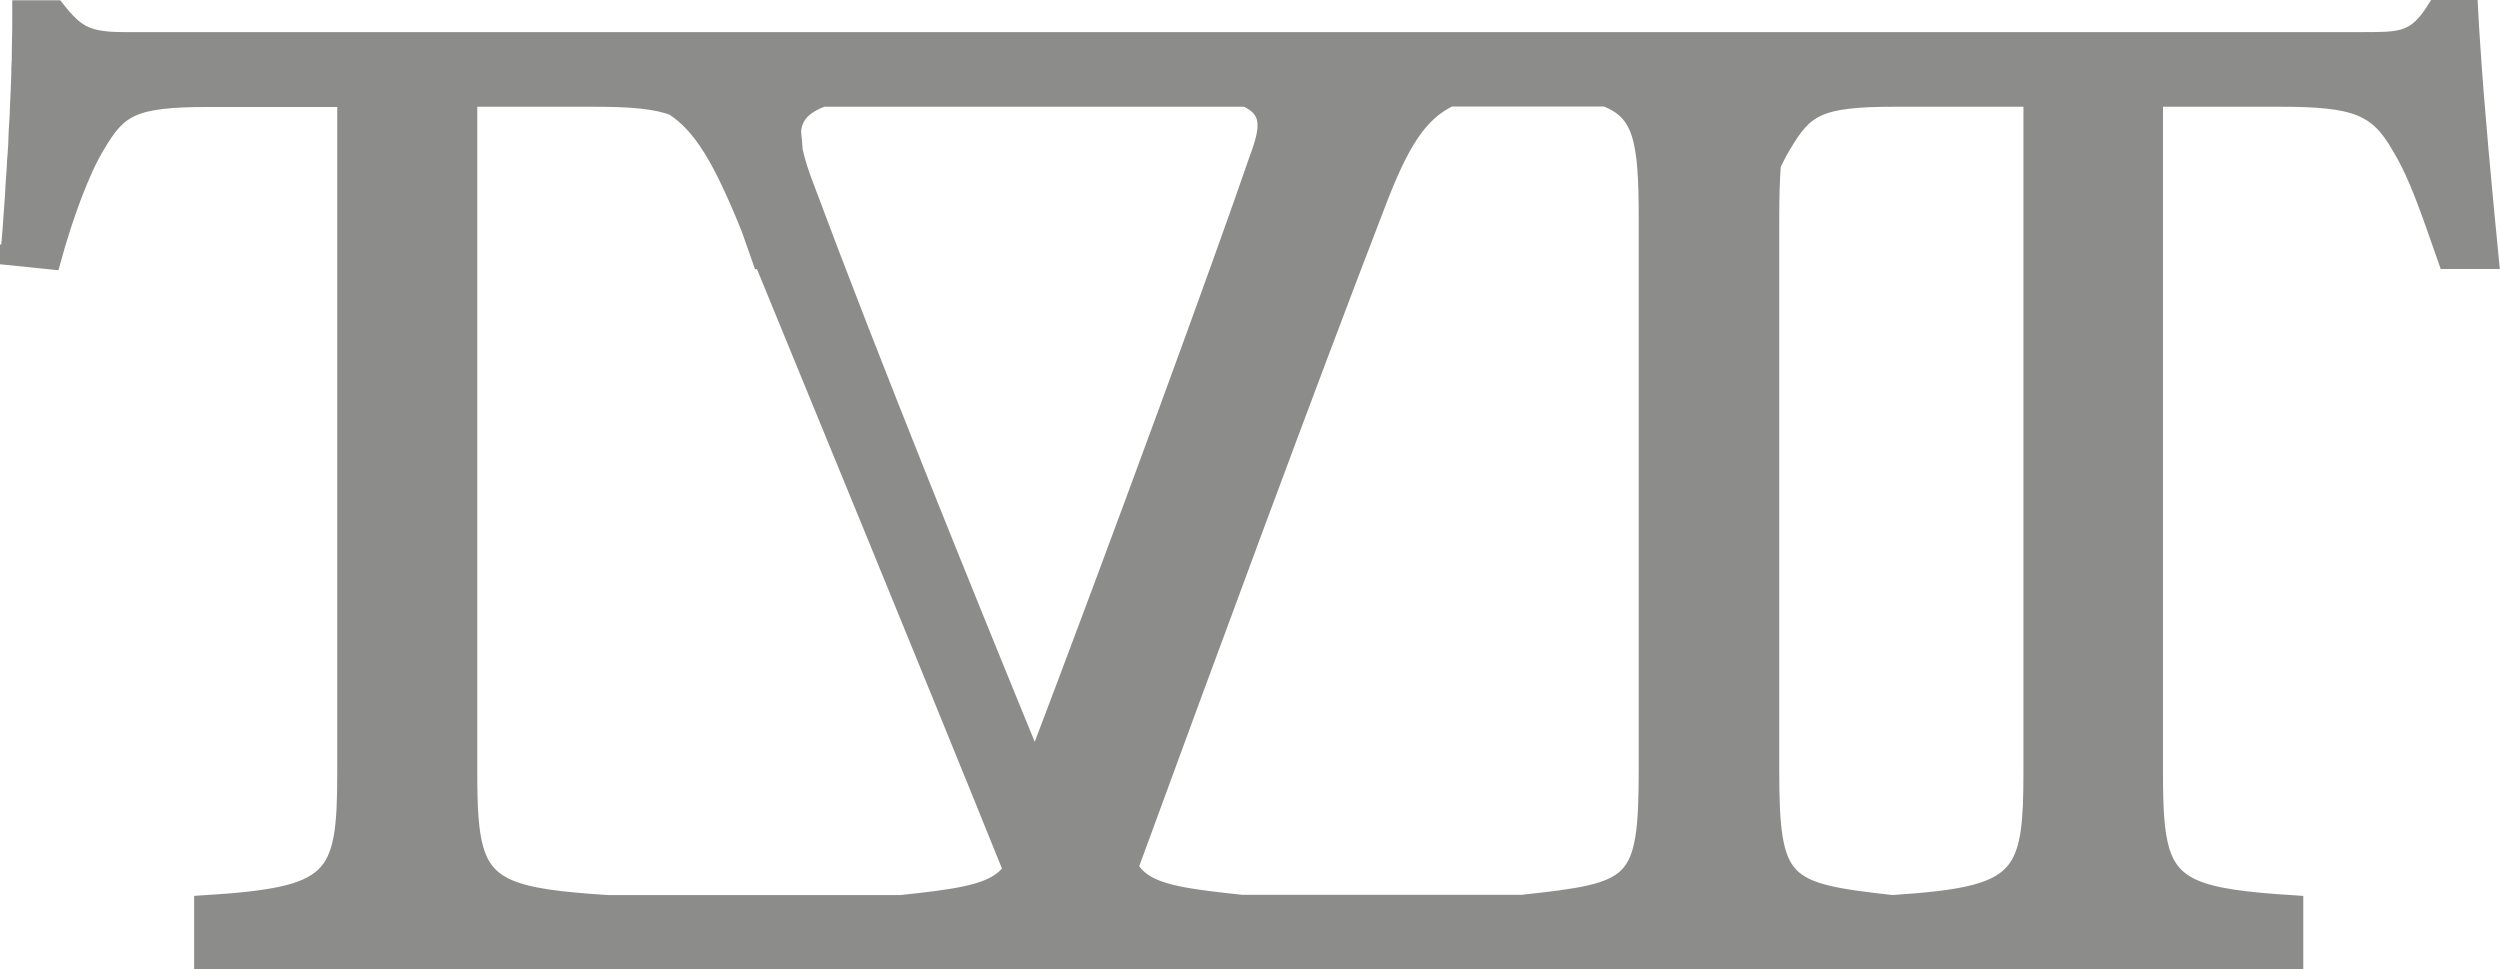 <?xml version="1.0" encoding="UTF-8"?>
<svg id="Layer_2" data-name="Layer 2" xmlns="http://www.w3.org/2000/svg" viewBox="0 0 105.86 41.03">
  <defs>
    <style>
      .cls-1 {
        fill: #8c8d8b;
        stroke: #8c8d8b;
        stroke-linecap: round;
        stroke-miterlimit: 8.16;
        stroke-width: .82px;
      }
    </style>
  </defs>
  <g id="Layer_1-2" data-name="Layer 1">
    <path id="t4t" class="cls-1" d="M.41,10.76v.06s1.76.18,1.76.18c.52-1.89,1.23-3.82,1.88-4.88.94-1.59,1.53-2,4.76-2h5.88v28.62c0,4.59-.47,5.23-6.06,5.58v1.65h0v.66s88.49,0,88.49,0v-2.31h0c-2.05-.13-3.39-.29-4.28-.69-1.47-.67-1.66-1.98-1.66-4.89V4.11h5.35c3.23,0,4.18.35,5.17,2.11.71,1.18,1.18,2.59,1.94,4.76h1.76c-.3-3.07-.6-6.22-.79-9.13-.03-.48-.07-.98-.09-1.44h-1.35c-.88,1.41-1.53,1.35-3.17,1.36h-19.04s-57.85,0-57.85,0H5.34c-1.64,0-2.11-.24-2.99-1.35H.93c0,.53,0,1.12-.02,1.74,0,.24,0,.47-.02.73v.2c-.02.47-.03.96-.06,1.47,0,.22-.02.44-.03.66-.02.18-.02.36-.03.54,0,.25-.02.51-.04.78-.02.16-.02.32-.03.48-.02.29-.04.59-.06.88,0,.13-.02.27-.02.4-.02.33-.05.65-.07.97,0,.11-.02.2-.02.31-.03.41-.07.8-.1,1.18h0ZM69.8,32.56c0,5.04-.47,5.21-5.35,5.74h-11.87c-2.25-.24-3.57-.41-4.33-1.02-.19-.15-.33-.33-.47-.54,3.32-9.06,7.52-20.44,10.44-28.01,1.04-2.75,1.83-3.99,3.17-4.63h6.6c1.59.6,1.81,1.81,1.81,5.18v23.27h0ZM52.77,4.11c1.13.51,1.04,1.3.52,2.68-1.47,4.29-5.75,15.99-9.46,25.74-3.11-7.58-6.99-17.16-9.75-24.56-.24-.62-.41-1.15-.5-1.6-.02-.27-.04-.53-.07-.8.05-.7.46-1.14,1.32-1.46,0,0,17.93,0,17.93,0ZM38.17,38.31h-12.43c-2.05-.13-3.39-.29-4.28-.69-1.47-.67-1.66-1.99-1.66-4.89V4.11h5.35c1.59,0,2.63.09,3.39.38,1.22.79,2.06,2.22,3.25,5.16.15.42.3.86.47,1.34h.07c1.97,4.81,7.34,17.85,10.56,25.84-.11.17-.24.33-.41.46-.76.6-2.07.78-4.33,1.02h0ZM80.21,4.11h5.88v28.62c0,2.01-.09,3.26-.66,4.06-.73,1.03-2.23,1.32-5.3,1.52-4.73-.52-5.2-.79-5.2-5.74V9.3c0-.93.02-1.7.07-2.33.15-.33.3-.61.45-.86.94-1.59,1.53-2,4.76-2h0Z"/>
  </g>
</svg>